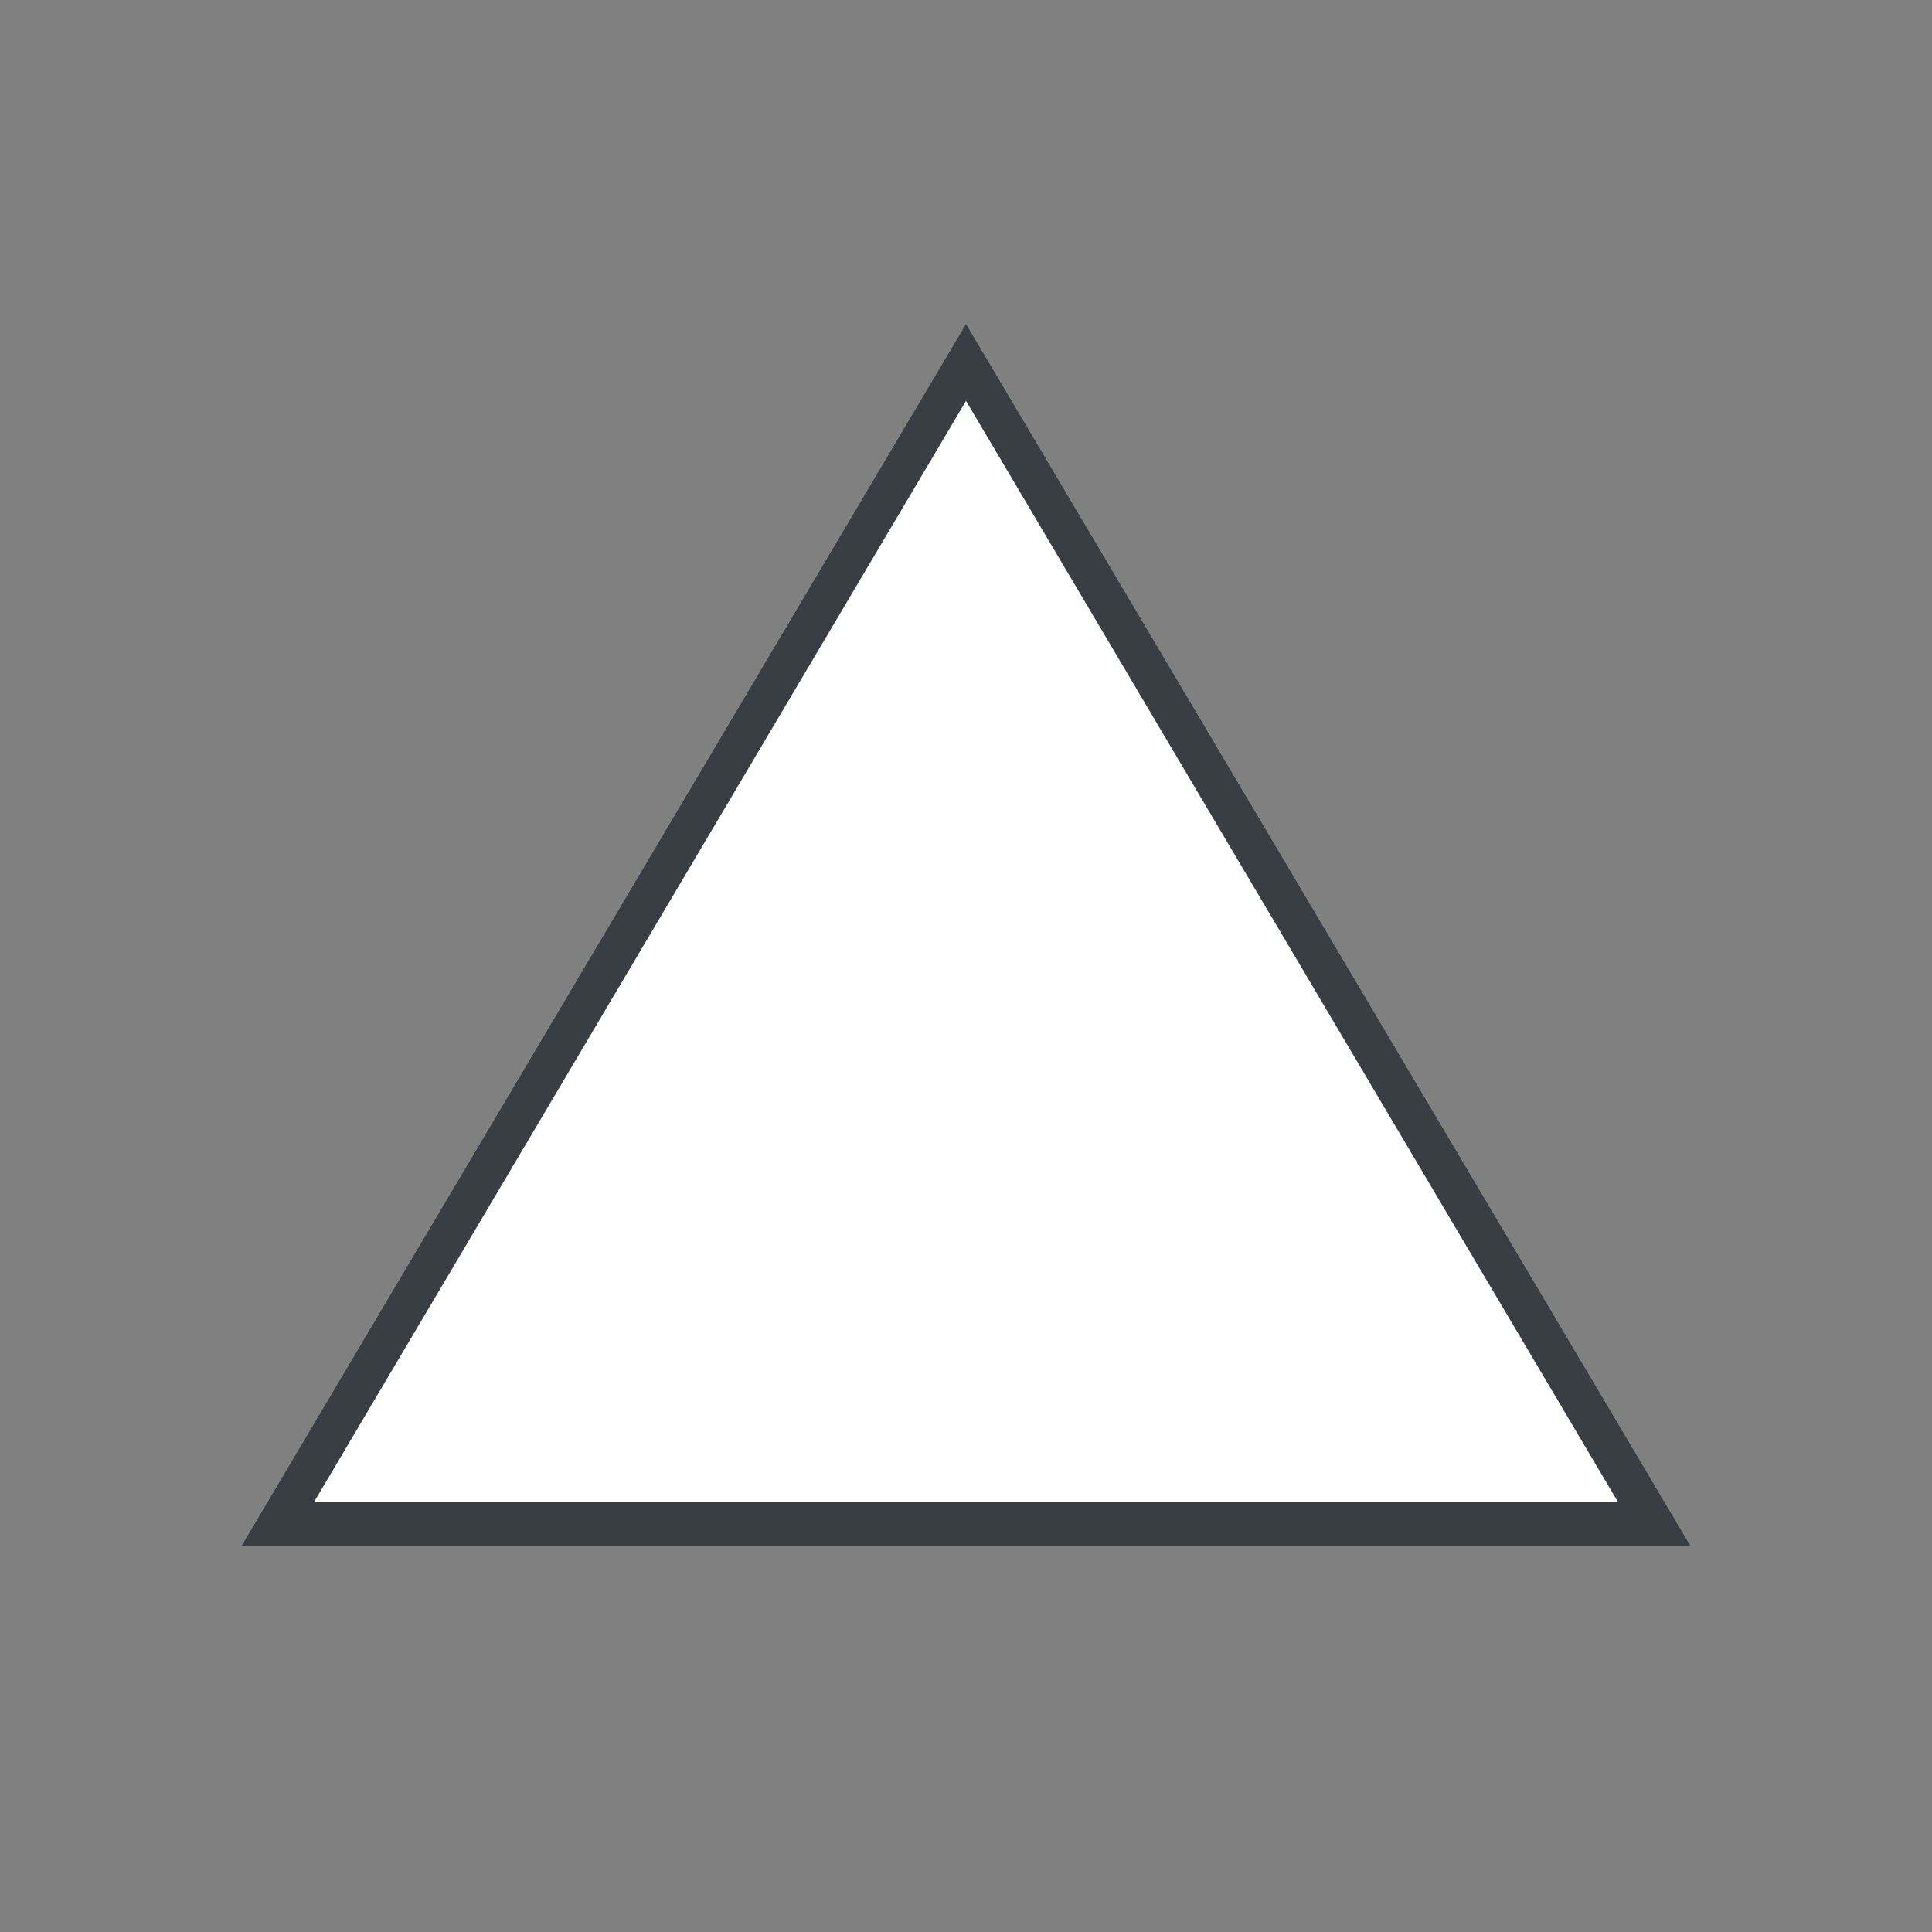 <?xml version="1.0" encoding="utf-8"?>
<!-- Generator: Adobe Illustrator 21.1.0, SVG Export Plug-In . SVG Version: 6.00 Build 0)  -->
<svg version="1.1" id="Layer_1" xmlns="http://www.w3.org/2000/svg" xmlns:xlink="http://www.w3.org/1999/xlink" x="0px" y="0px"
	 viewBox="0 0 40 40" style="enable-background:new 0 0 40 40;" xml:space="preserve">
<rect x="0" y="0" width="40" height="40" fill="#808080" stroke="none"/>
<style type="text/css">
	.st0{fill:#FFFFFF;}
	.st1{fill:#009EFF;}
	.st2{fill:#383E43;}
	.st3{fill:none;stroke:#333333;stroke-miterlimit:10;}
	.st4{fill:none;stroke:#009EFF;stroke-miterlimit:10;}
	.st5{fill:none;stroke:#383E43;stroke-width:2;stroke-miterlimit:10;}
	.st6{fill:#333333;}
	.st7{fill:none;stroke:#333333;stroke-width:0.5;stroke-miterlimit:10;}
	.st8{fill:none;stroke:#383E43;stroke-miterlimit:10;}
</style>
<path class="st0" d="M20,6.7L5,32h30L20,6.7L20,6.7z"/>
<path class="st2" d="M20,8.3l13.5,22.8h-27L20,8.3 M20,6.7L5,32h30L20,6.7L20,6.7z"/>
</svg>
